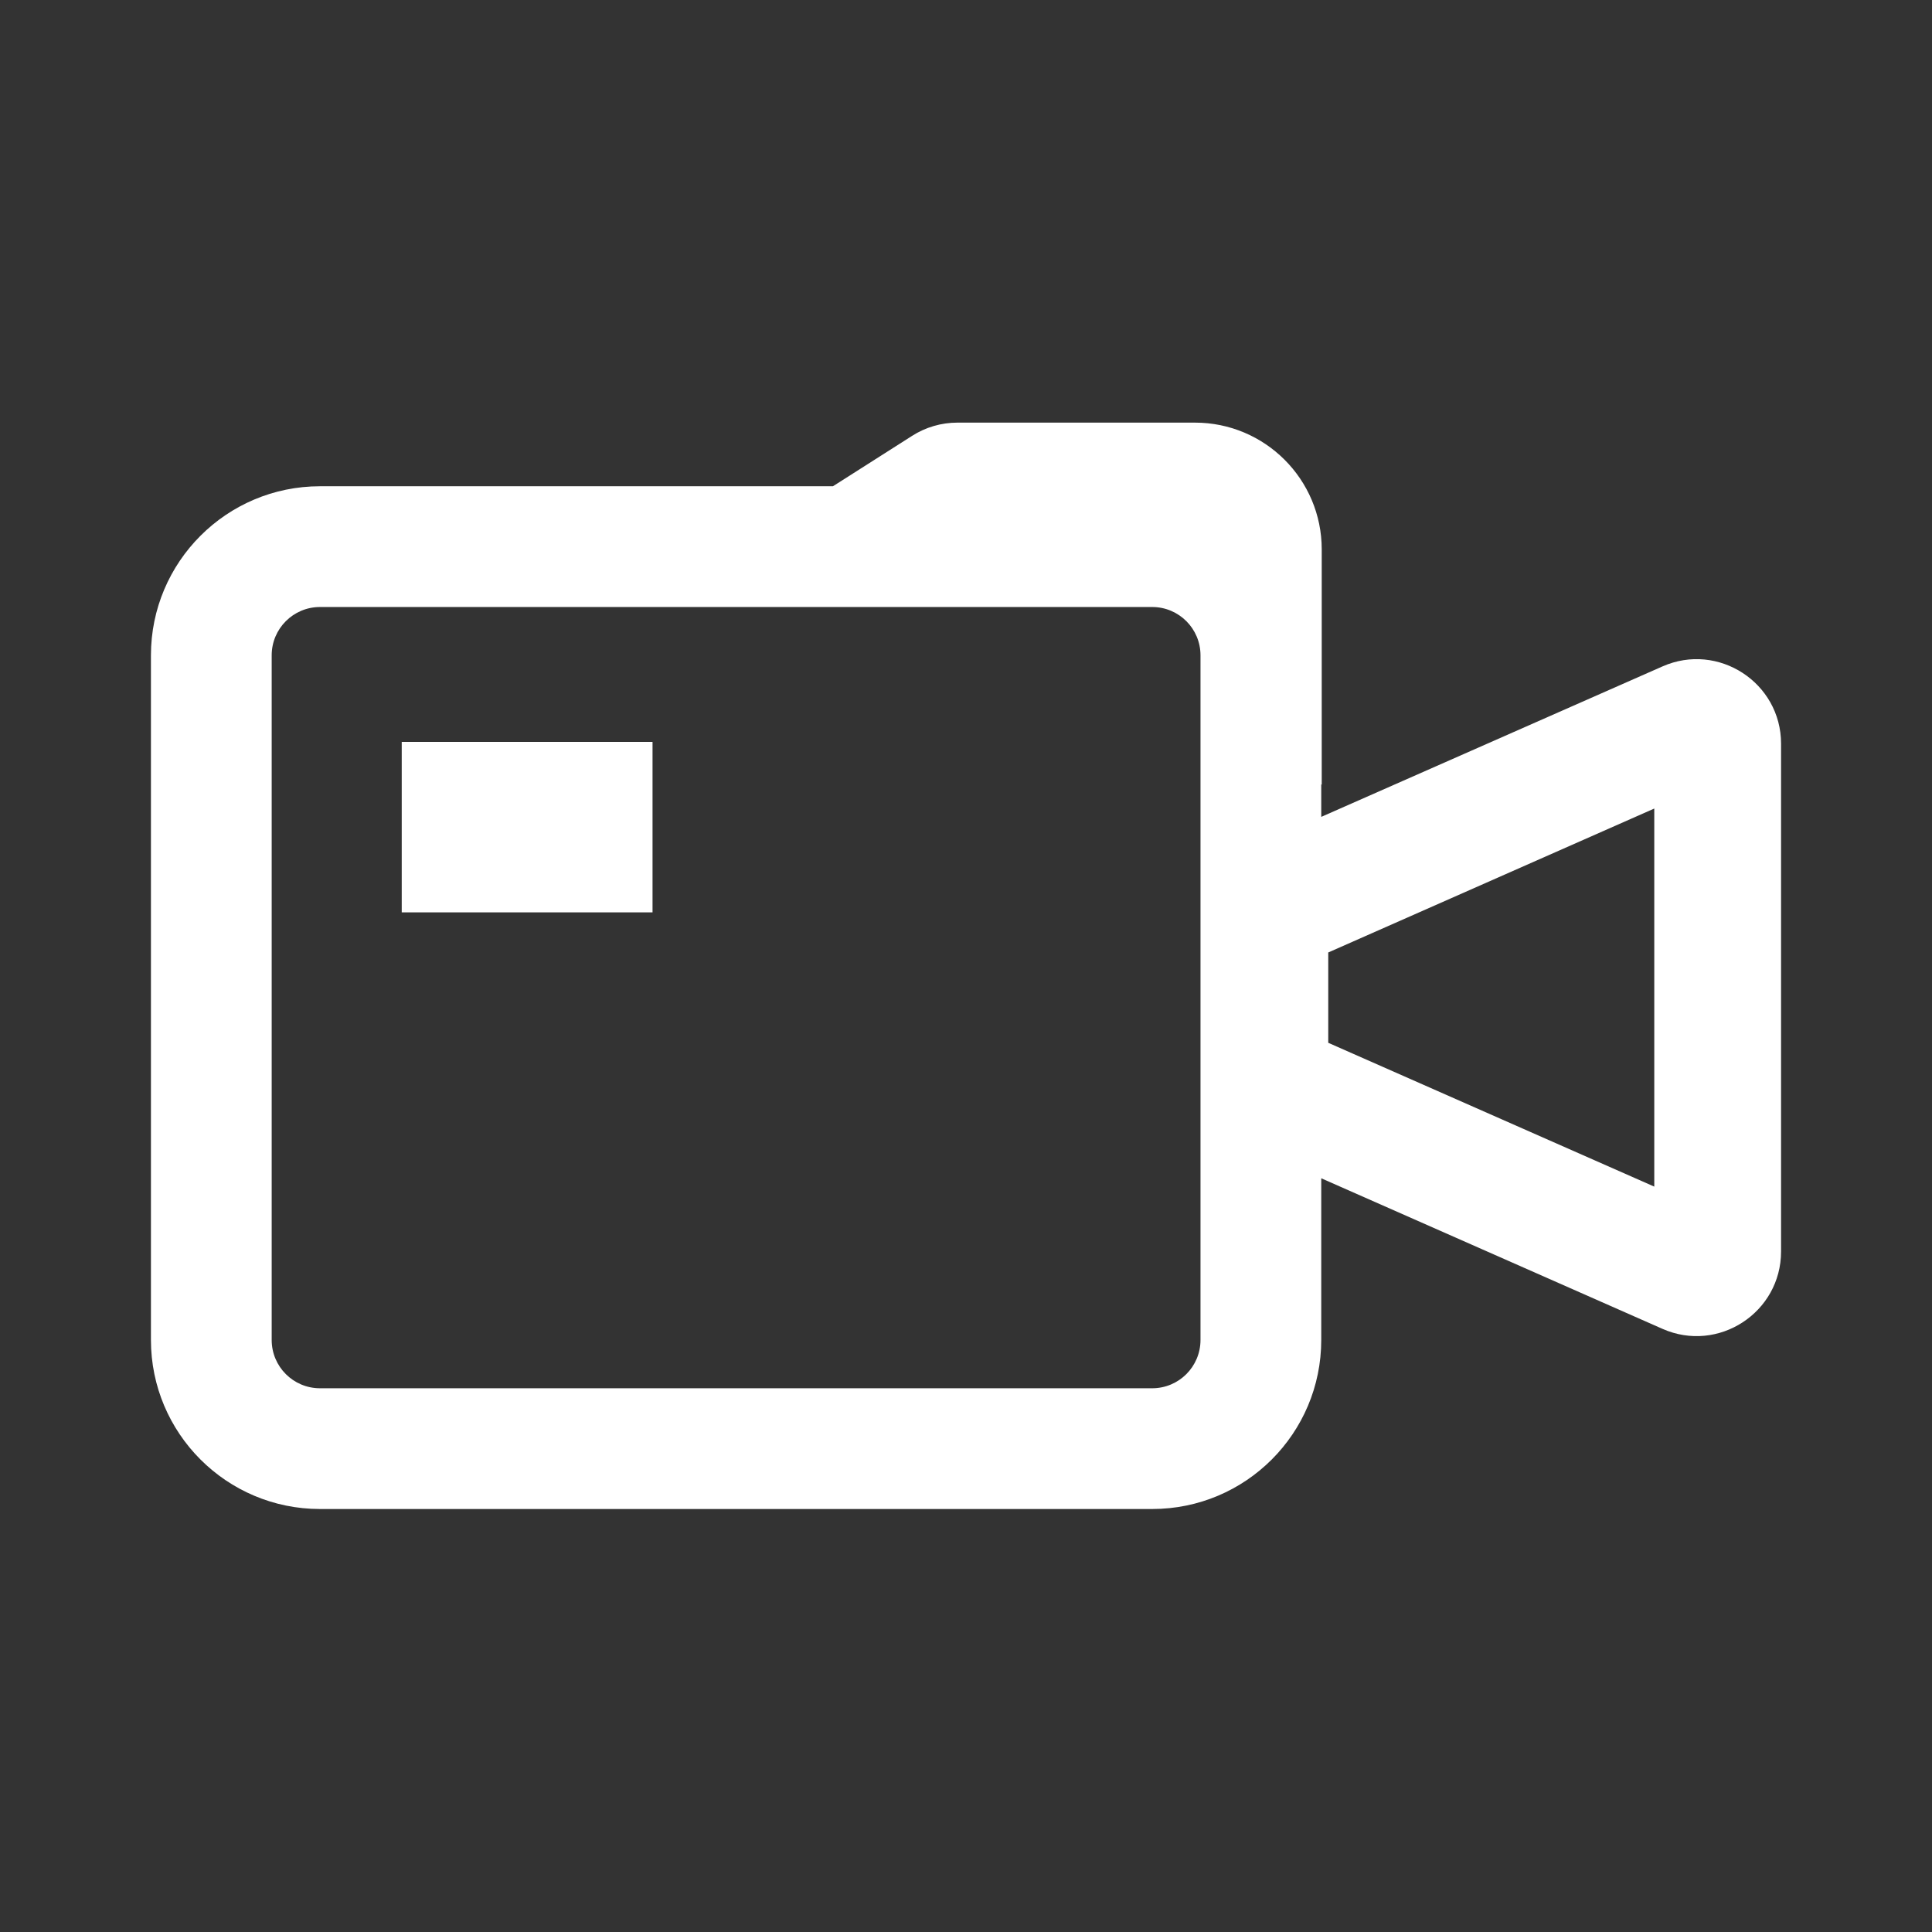<svg width="16" height="16" viewBox="0 0 16 16" fill="none" xmlns="http://www.w3.org/2000/svg">
<rect x="0" y="0" width="16" height="16" fill="#333333" stroke="none"/>
<path fill-rule="evenodd" clip-rule="evenodd" d="M7.553 3.61C7.665 3.538 7.796 3.5 7.929 3.5H9.896C10.476 3.5 10.946 3.97 10.946 4.55V6.497H10.942V6.765L13.768 5.519C14.23 5.315 14.75 5.654 14.75 6.159V10.364C14.75 10.87 14.23 11.209 13.768 11.005L10.942 9.758V11.097C10.942 11.87 10.316 12.497 9.542 12.497H2.65C1.877 12.497 1.25 11.87 1.25 11.097V5.427C1.25 4.654 1.877 4.027 2.65 4.027H6.898L7.553 3.61ZM2.65 5.027C2.429 5.027 2.25 5.206 2.25 5.427V11.097C2.25 11.318 2.429 11.497 2.65 11.497H9.542C9.763 11.497 9.942 11.318 9.942 11.097V5.427C9.942 5.206 9.763 5.027 9.542 5.027H2.65ZM5.404 6.144H3.327V7.556H5.404V6.144ZM11 7.888L13.7 6.696V9.827L11 8.636V7.888Z" fill="white"/>
</svg>
